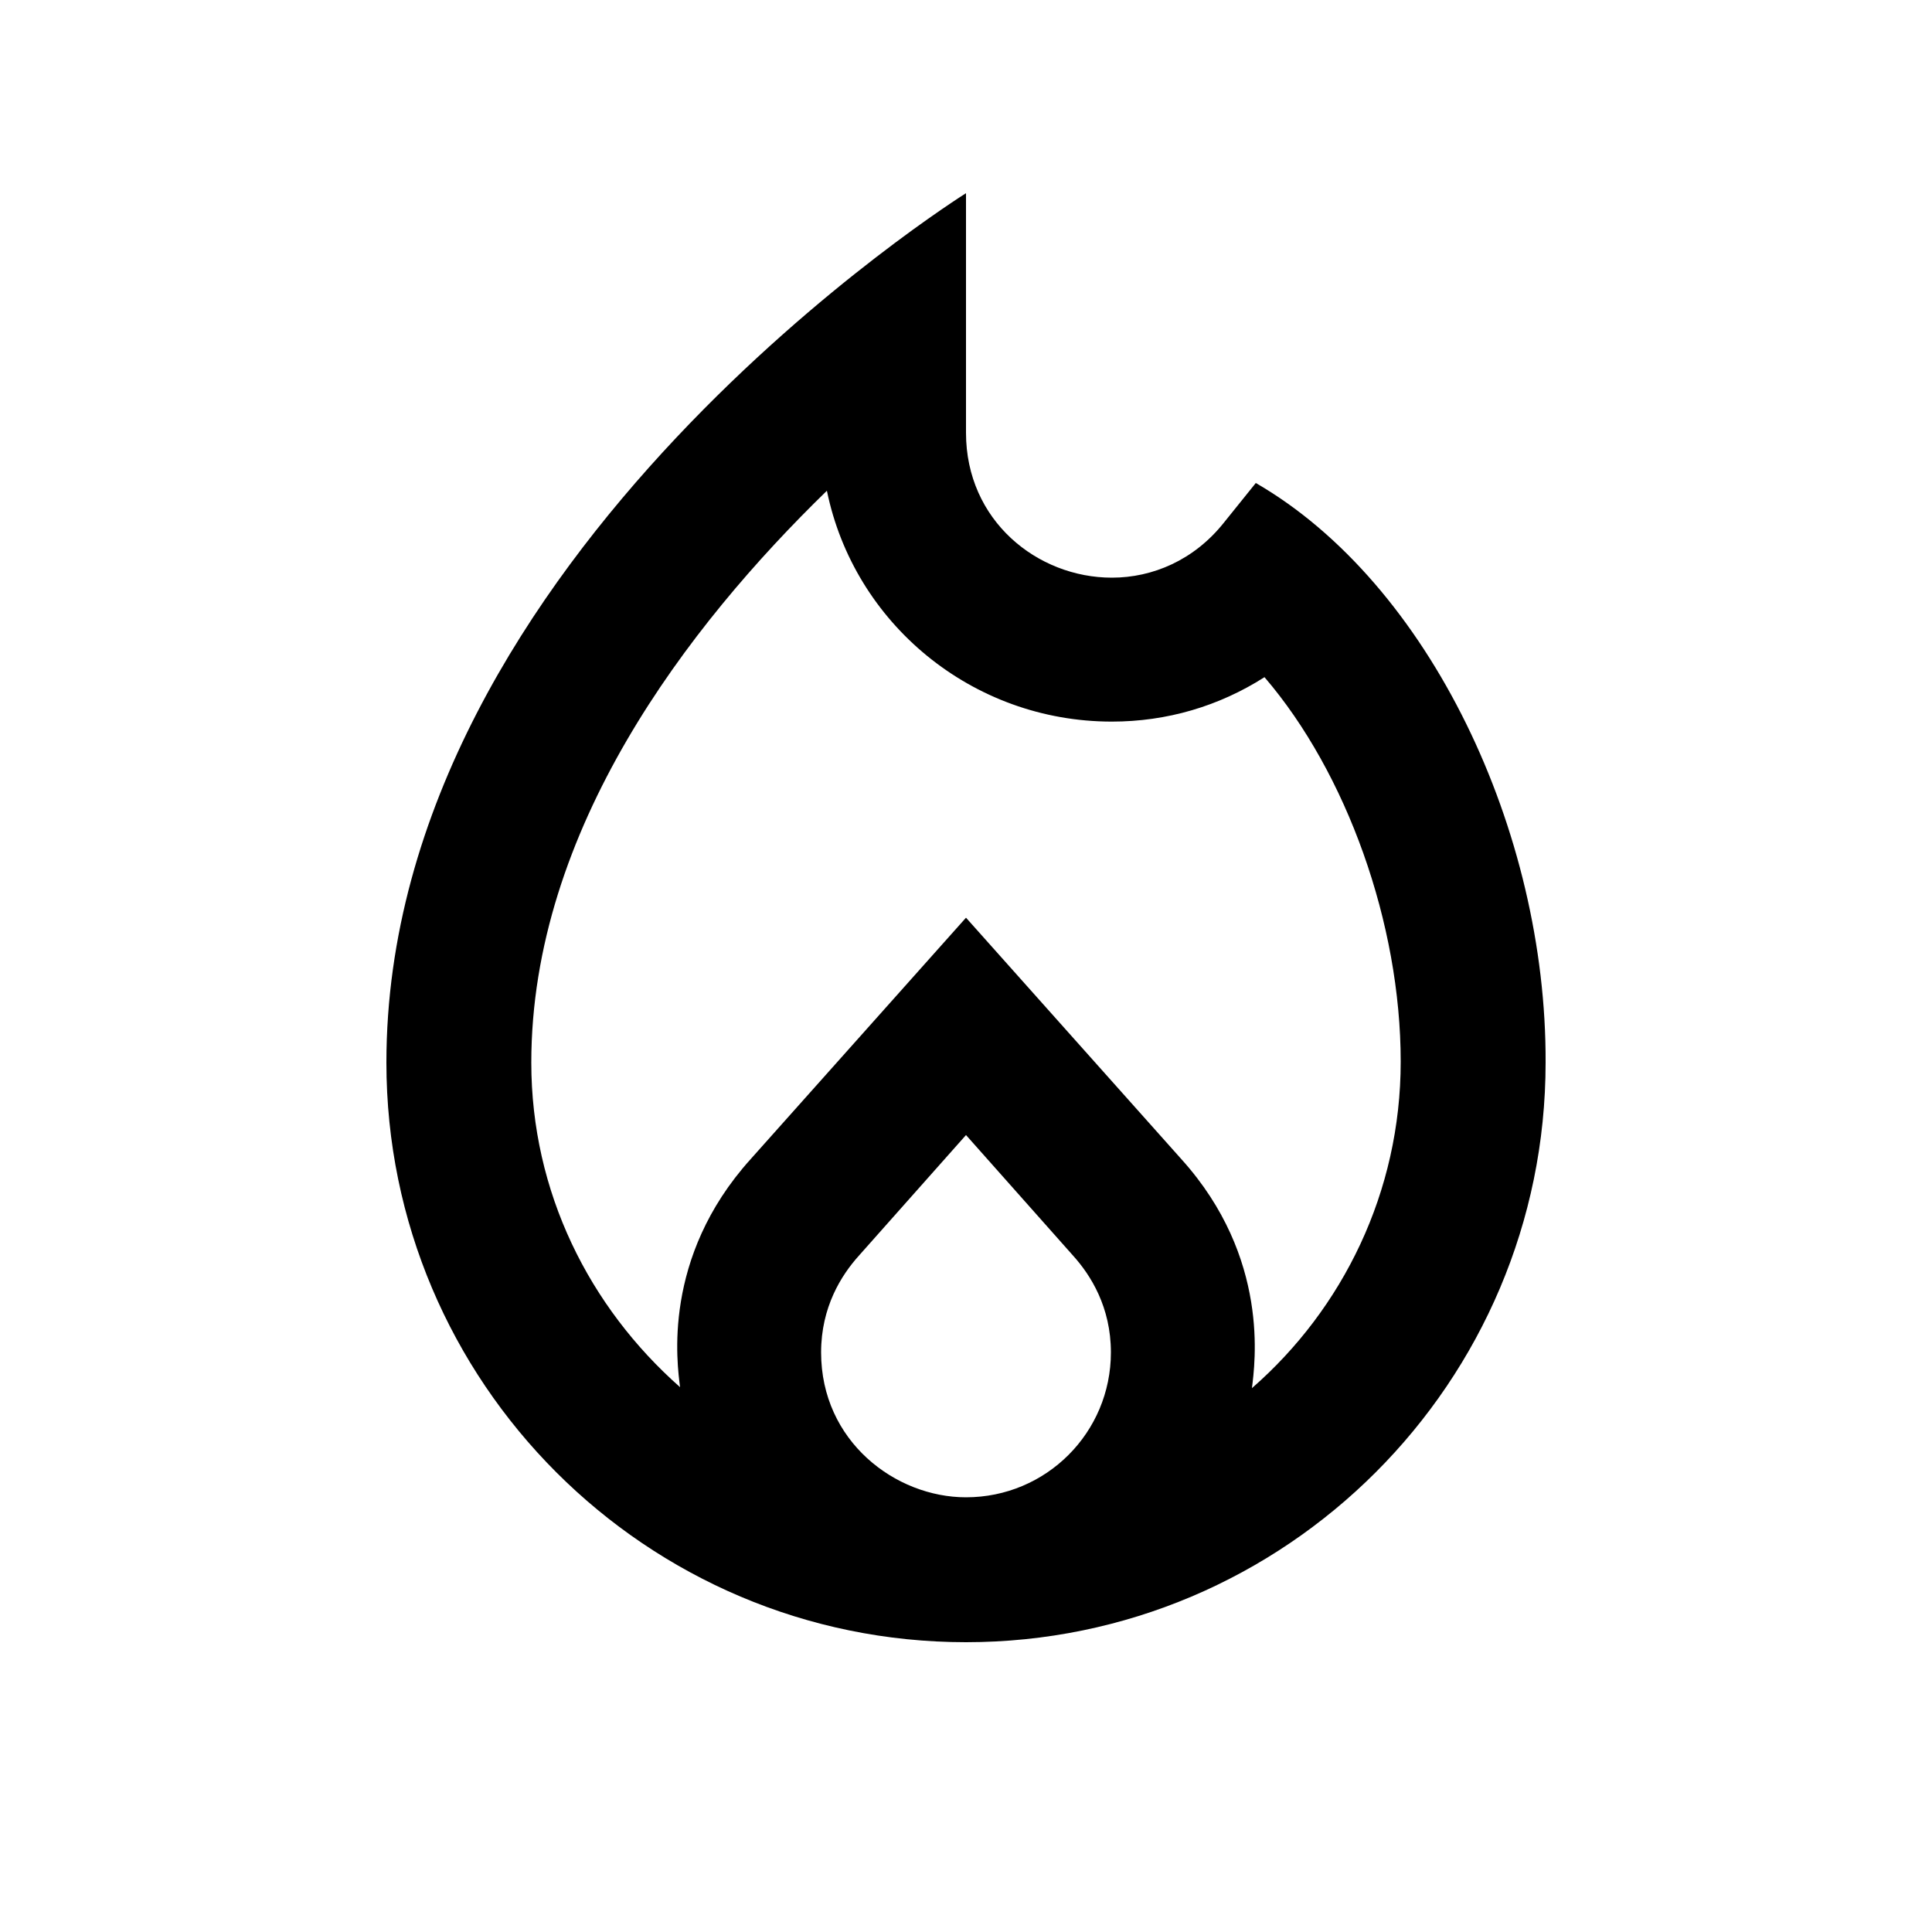 <svg xmlns="http://www.w3.org/2000/svg" width="20" height="20" viewBox="0 0 20 20"><path d="M16 11c.01-2.39-1.2-4.96-3-6l-.33.41c-.31.39-.74.57-1.16.57-.77 0-1.51-.59-1.51-1.5V2s-6 3.75-6 9c0 3.31 2.69 6 6 6s6-2.69 6-6zm-6 4.5c-.73 0-1.5-.58-1.5-1.5 0-.47.21-.8.39-1L10 11.75 11.11 13c.18.2.39.53.39 1 0 .83-.67 1.5-1.5 1.5zm2.96-1.13c.03-.25.19-1.35-.73-2.37L10 9.5 7.77 12c-.92 1.02-.76 2.12-.73 2.36C6.1 13.53 5.5 12.34 5.5 11c0-2.41 1.62-4.52 3.06-5.92.28 1.37 1.5 2.39 2.95 2.39.57 0 1.11-.16 1.58-.46.85.99 1.41 2.55 1.41 3.98 0 1.35-.6 2.56-1.54 3.38z"/></svg>